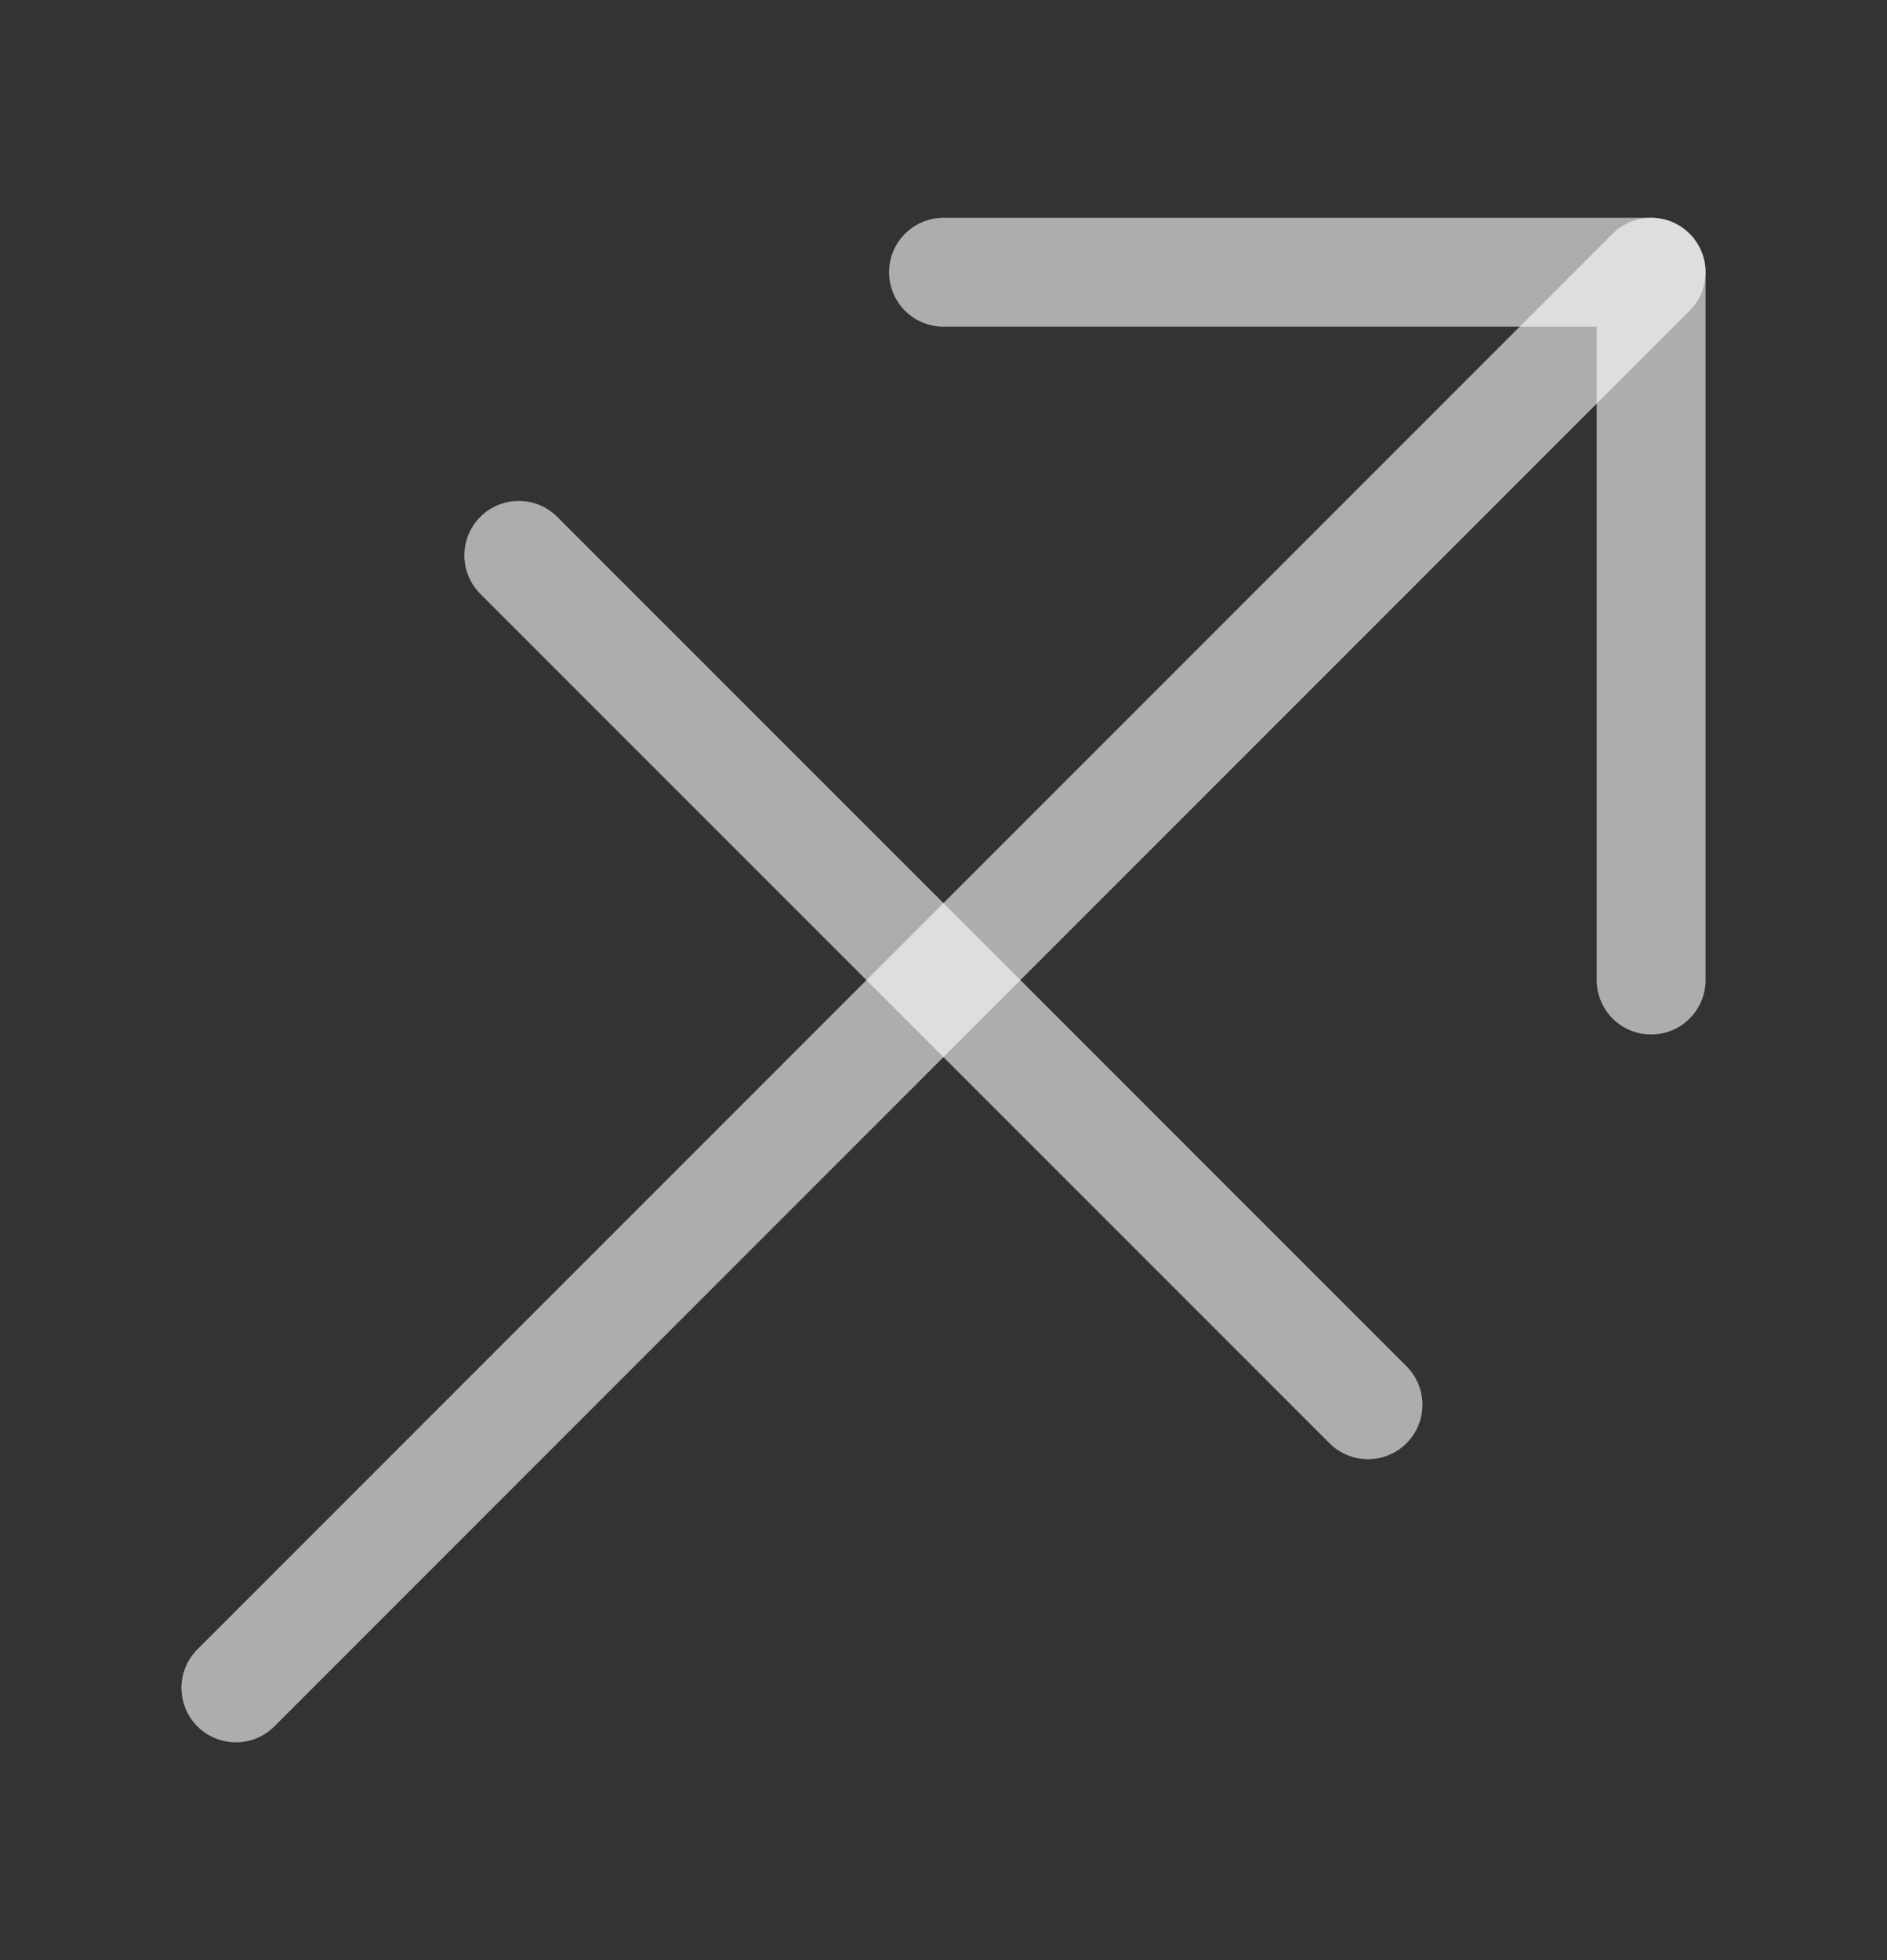<svg width="26" height="27" viewBox="0 0 26 27" fill="none" xmlns="http://www.w3.org/2000/svg">
<rect x="0" y="0" width="26" height="27" fill="#333333" stroke="none"/>
<g id="vuesax/linear/sagittarius">
<g id="sagittarius">
<path id="Vector" d="M13 3.75H22.75V13.5" stroke="white" stroke-opacity="0.6" stroke-width="1.5" stroke-linecap="round" stroke-linejoin="round"/>
<path id="Vector_2" d="M22.75 3.75L3.25 23.25" stroke="white" stroke-opacity="0.6" stroke-width="1.5" stroke-linecap="round" stroke-linejoin="round"/>
<path id="Vector_3" d="M7.148 7.65L18.849 19.35" stroke="white" stroke-opacity="0.6" stroke-width="1.5" stroke-linecap="round" stroke-linejoin="round"/>
</g>
</g>
</svg>
